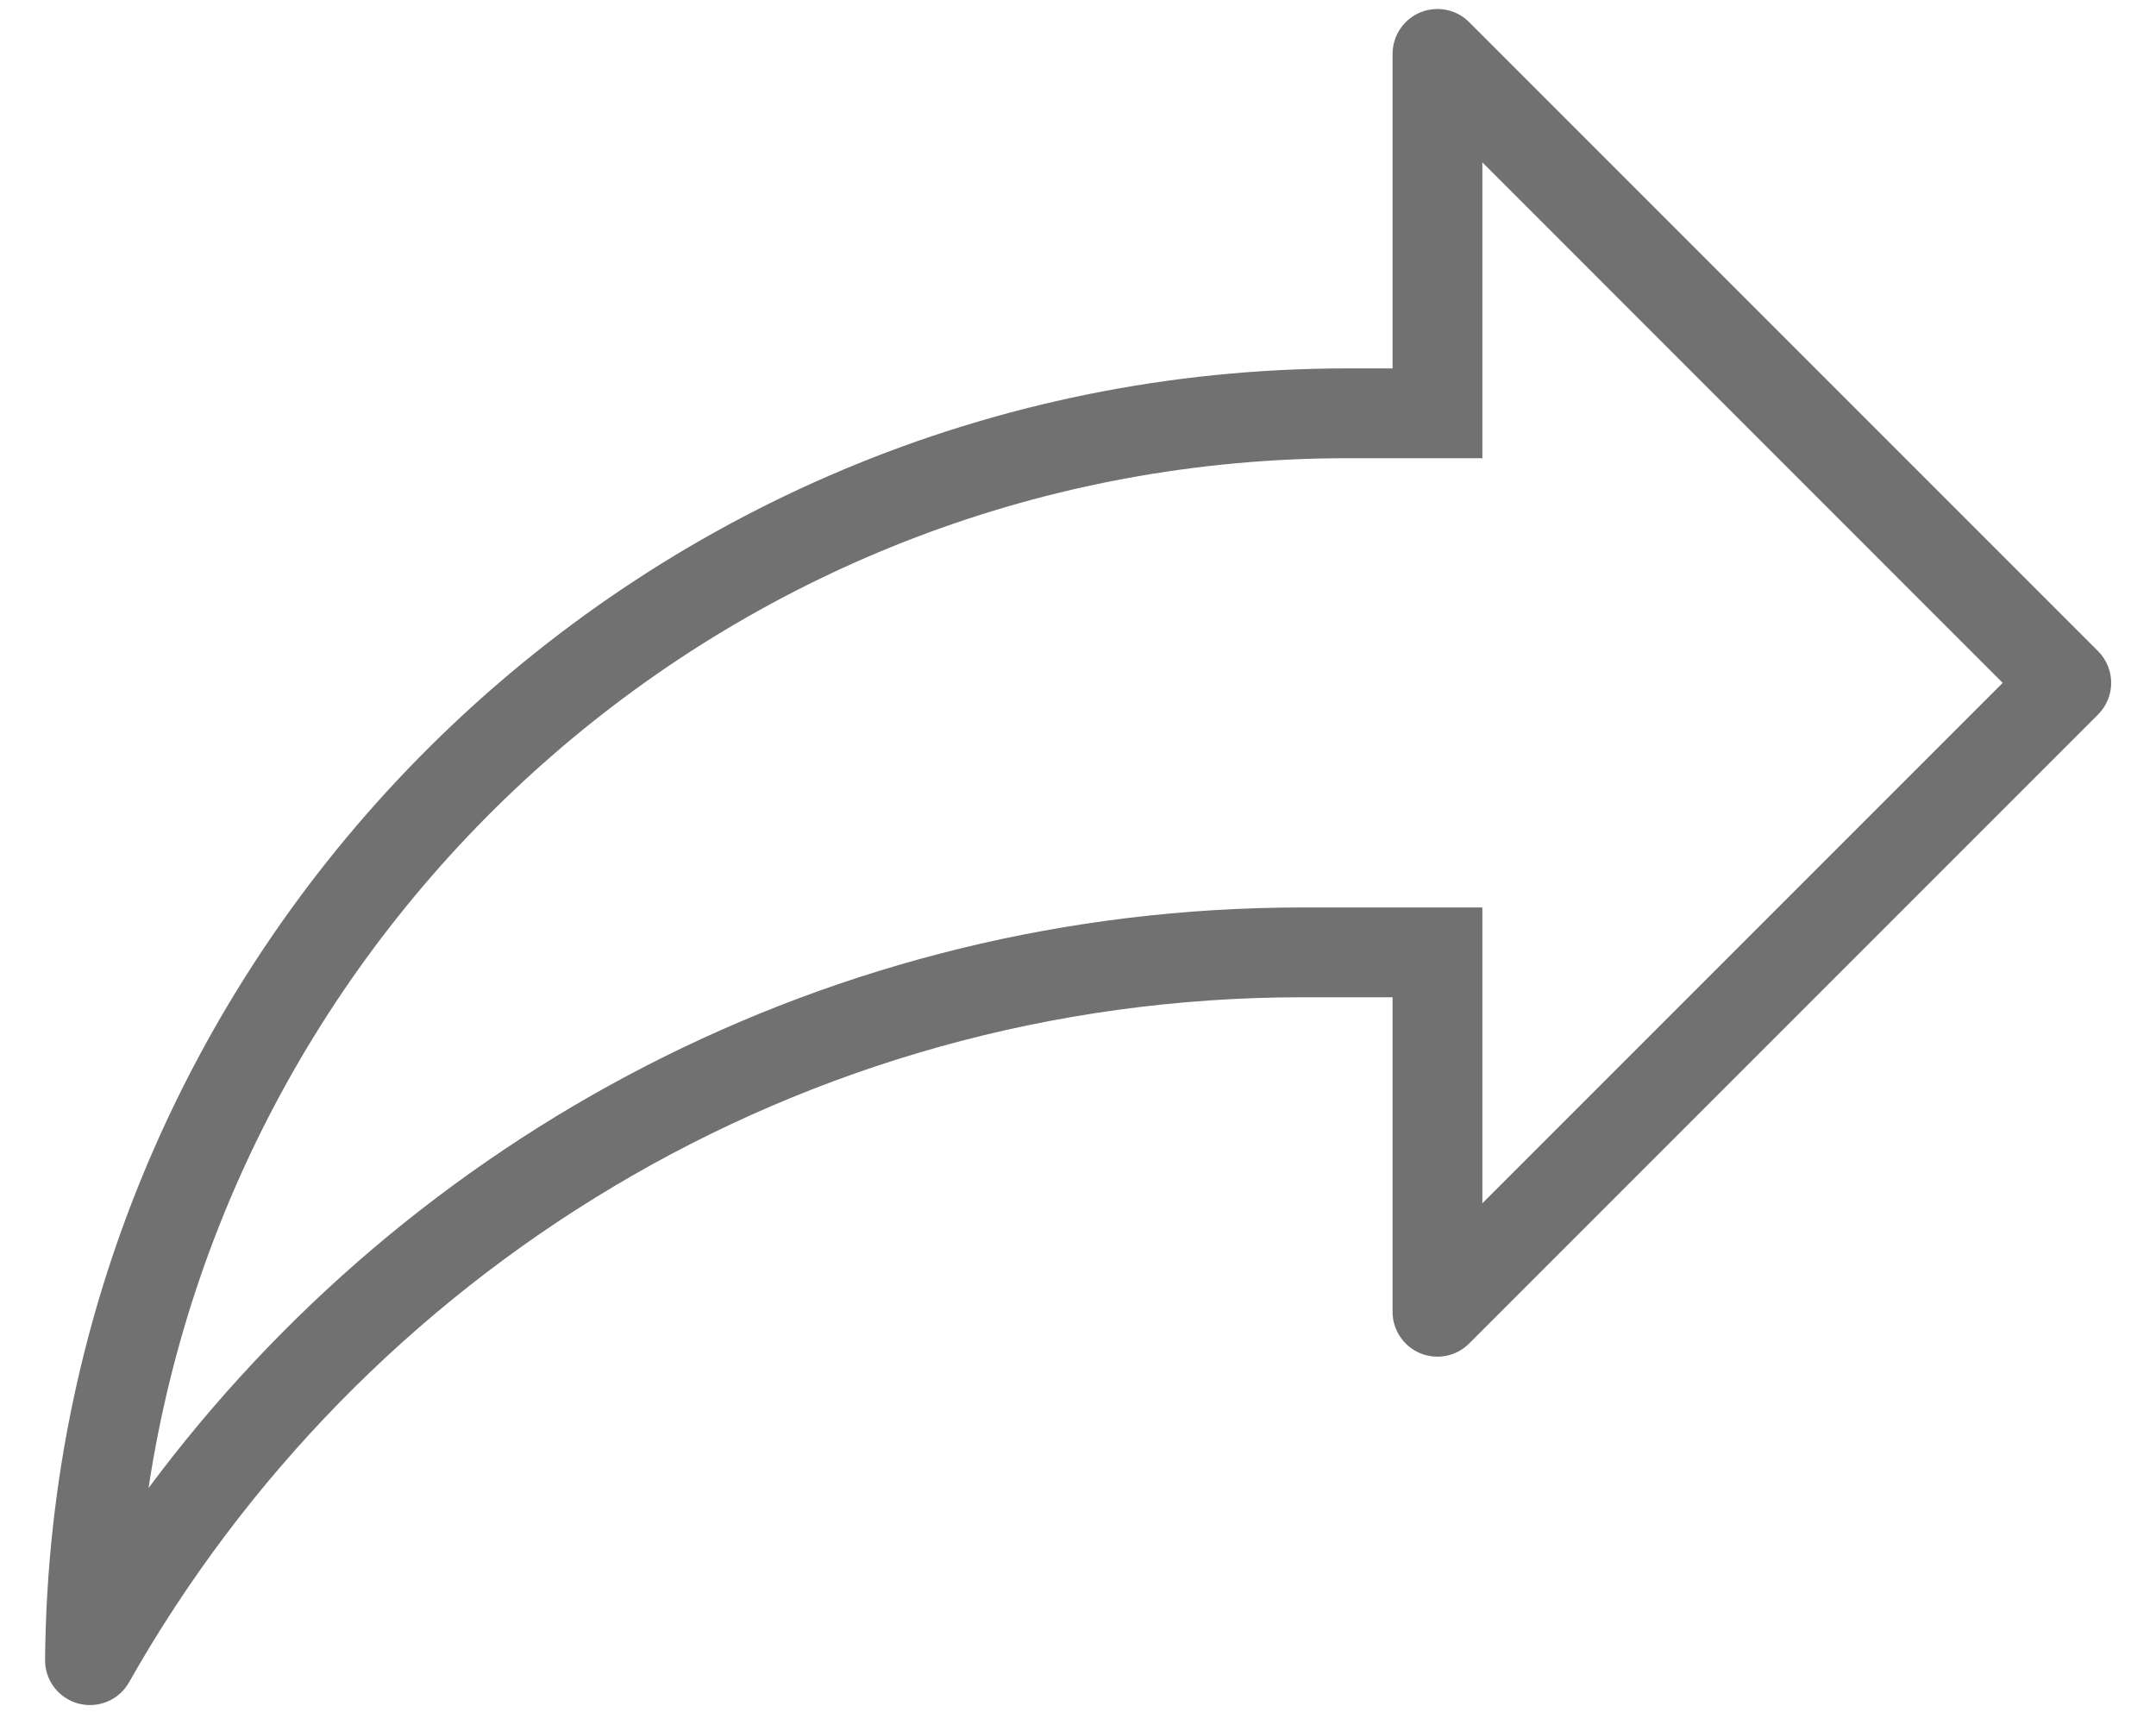 <svg width="20" height="16" viewBox="0 0 20 16" fill="none" xmlns="http://www.w3.org/2000/svg">
<path fill-rule="evenodd" clip-rule="evenodd" d="M13.175 0.115C13.331 0.051 13.51 0.086 13.629 0.206L19.462 6.039C19.625 6.202 19.625 6.465 19.462 6.628L13.629 12.461C13.51 12.581 13.331 12.616 13.175 12.552C13.019 12.487 12.918 12.335 12.918 12.167V9.25H12.084C7.416 9.25 3.344 11.809 1.197 15.604C1.104 15.769 0.91 15.85 0.727 15.801C0.543 15.752 0.416 15.585 0.418 15.395C0.475 8.77 5.863 3.417 12.501 3.417H12.918V0.5C12.918 0.332 13.019 0.18 13.175 0.115ZM13.751 1.506V4.25H12.501C6.865 4.25 2.197 8.394 1.378 13.802C3.808 10.534 7.699 8.417 12.084 8.417H13.751V11.161L18.578 6.334L13.751 1.506Z" fill="#717171"/>
</svg>
